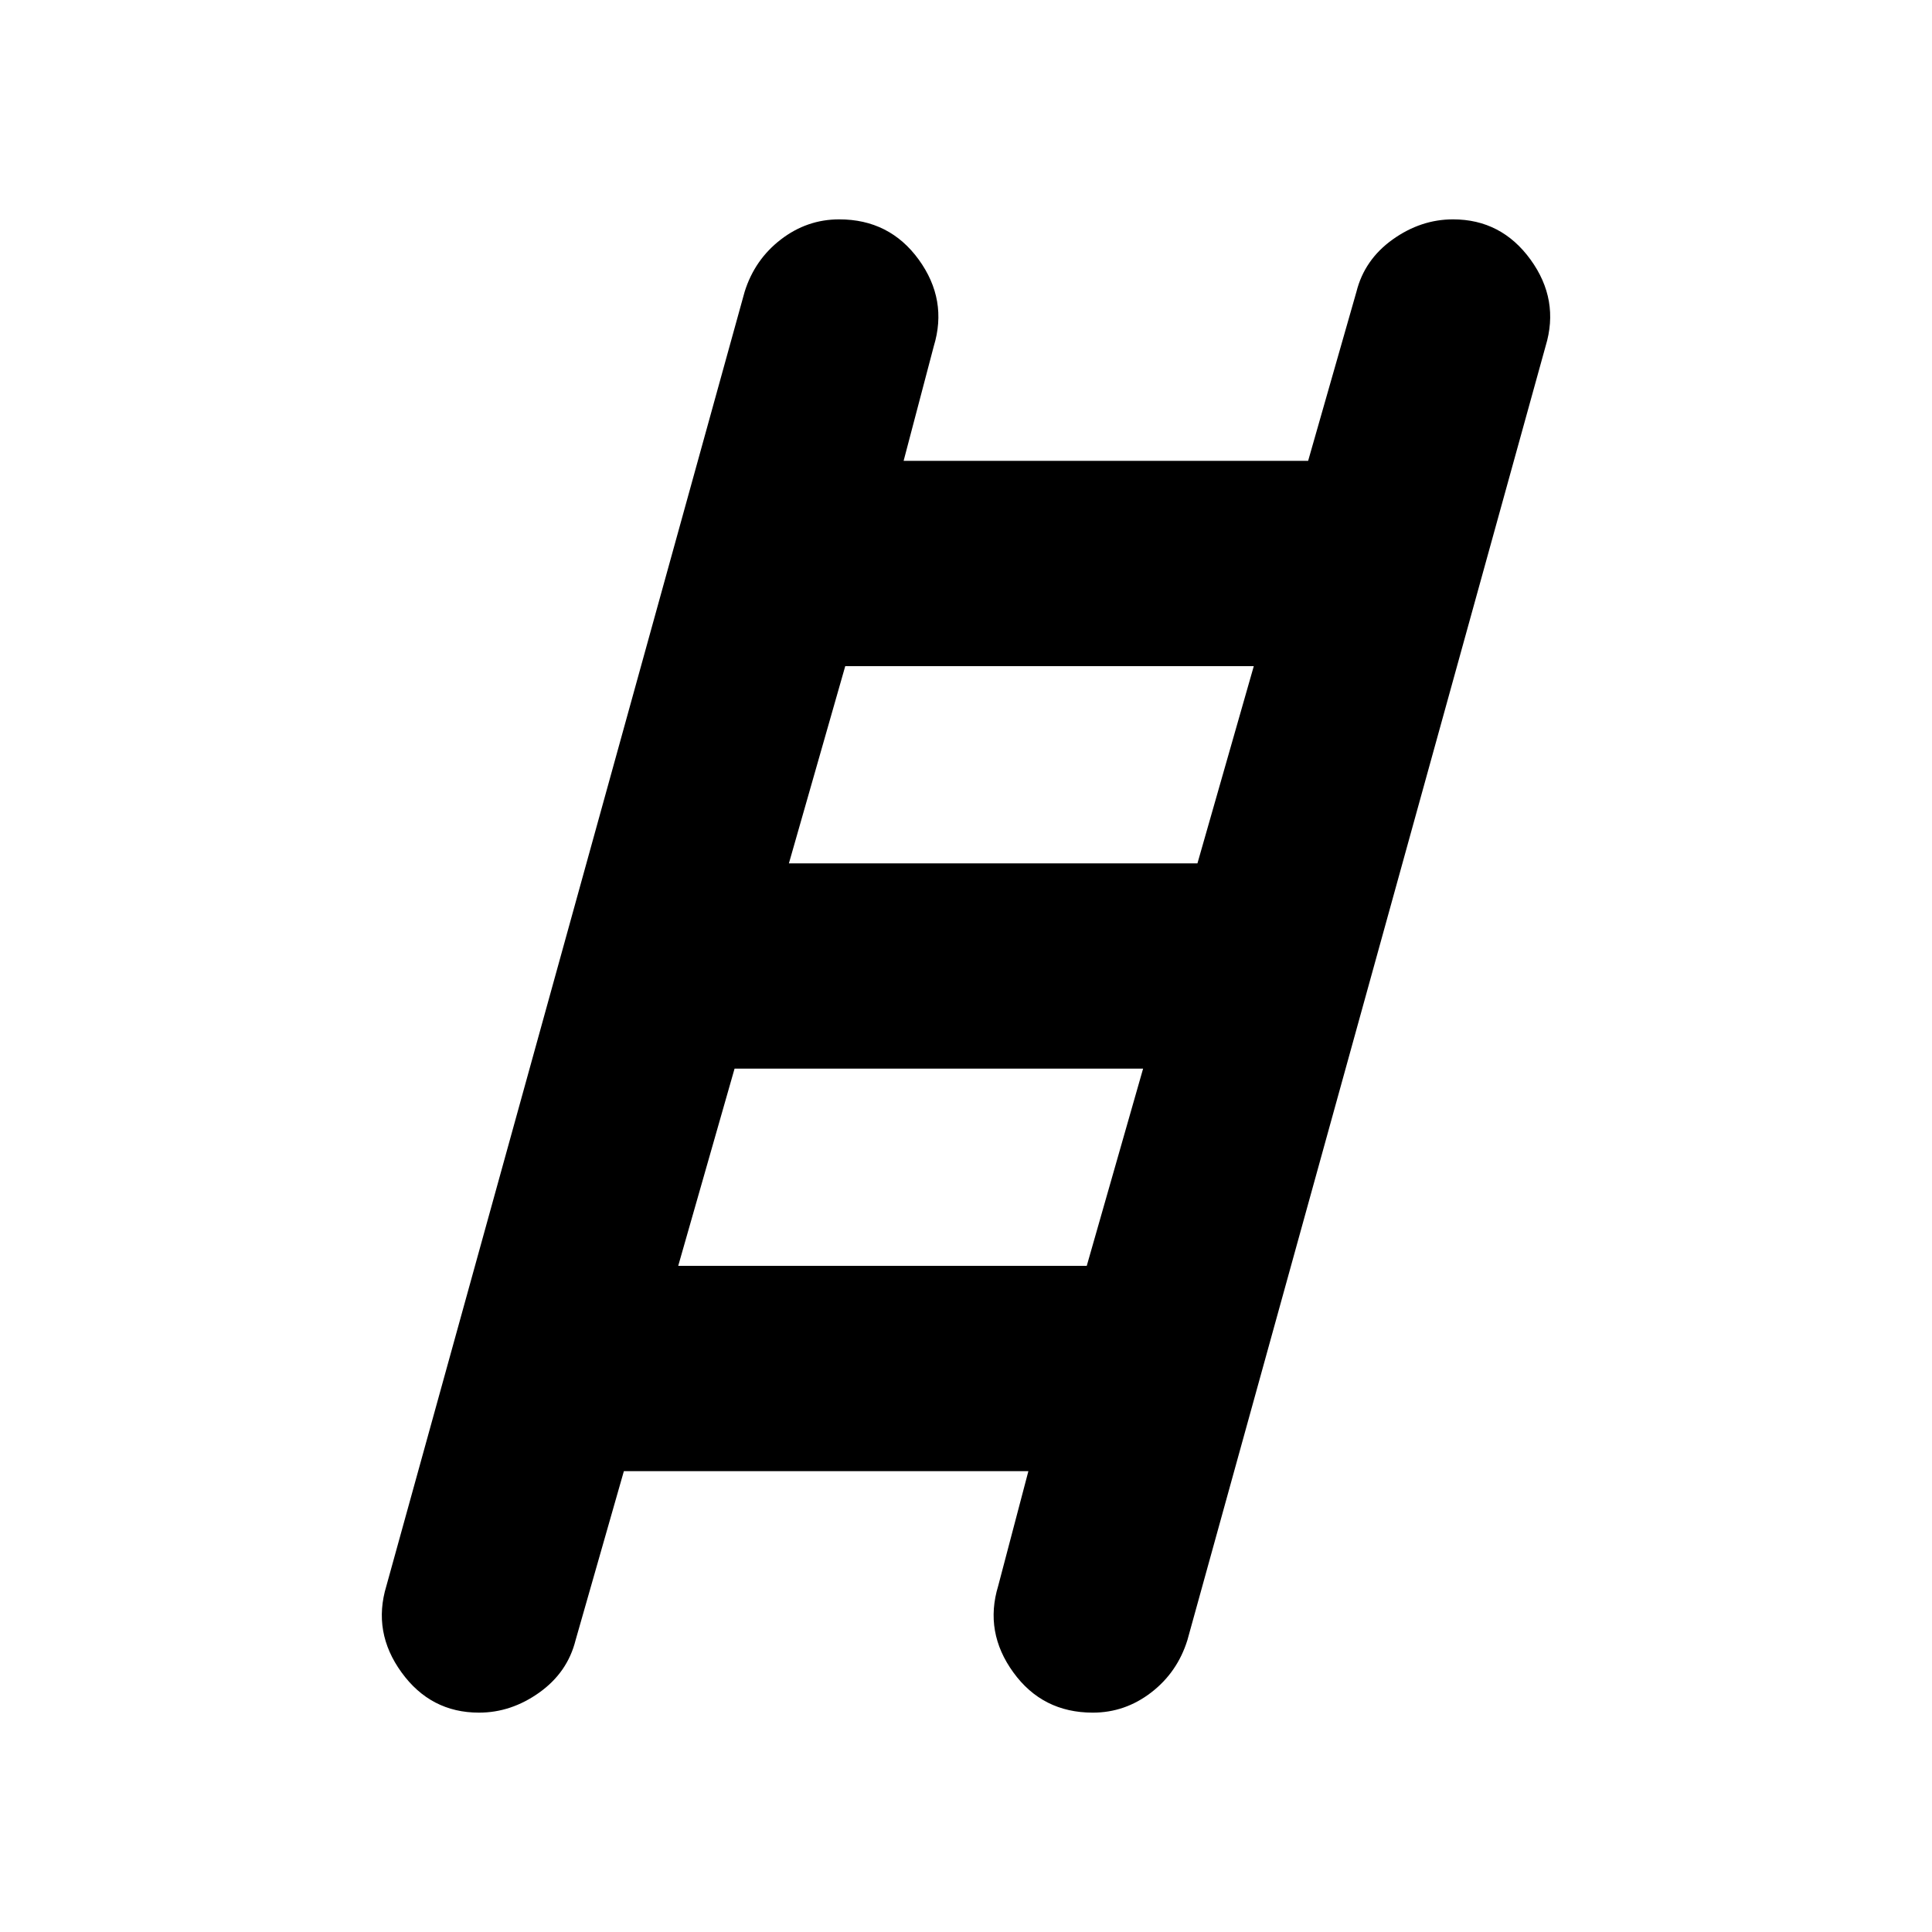 <svg xmlns="http://www.w3.org/2000/svg" height="24" width="24"><path d="M5.95 21.275q-.6 0-.962-.5-.363-.5-.188-1.075L9.25 3.625q.125-.4.45-.65t.725-.25q.625 0 .988.5.362.5.187 1.075l-.375 1.425h5.025l.6-2.1q.1-.4.45-.65t.75-.25q.6 0 .963.5.362.5.187 1.075l-4.45 16.075q-.125.4-.45.65t-.725.25q-.625 0-.987-.5-.363-.5-.188-1.075l.375-1.425H7.75l-.6 2.1q-.1.4-.45.65t-.75.25Zm3.85-10.55h5.075l.7-2.45H10.5Zm-1.375 5H13.5l.7-2.45H9.125Z"/></svg>